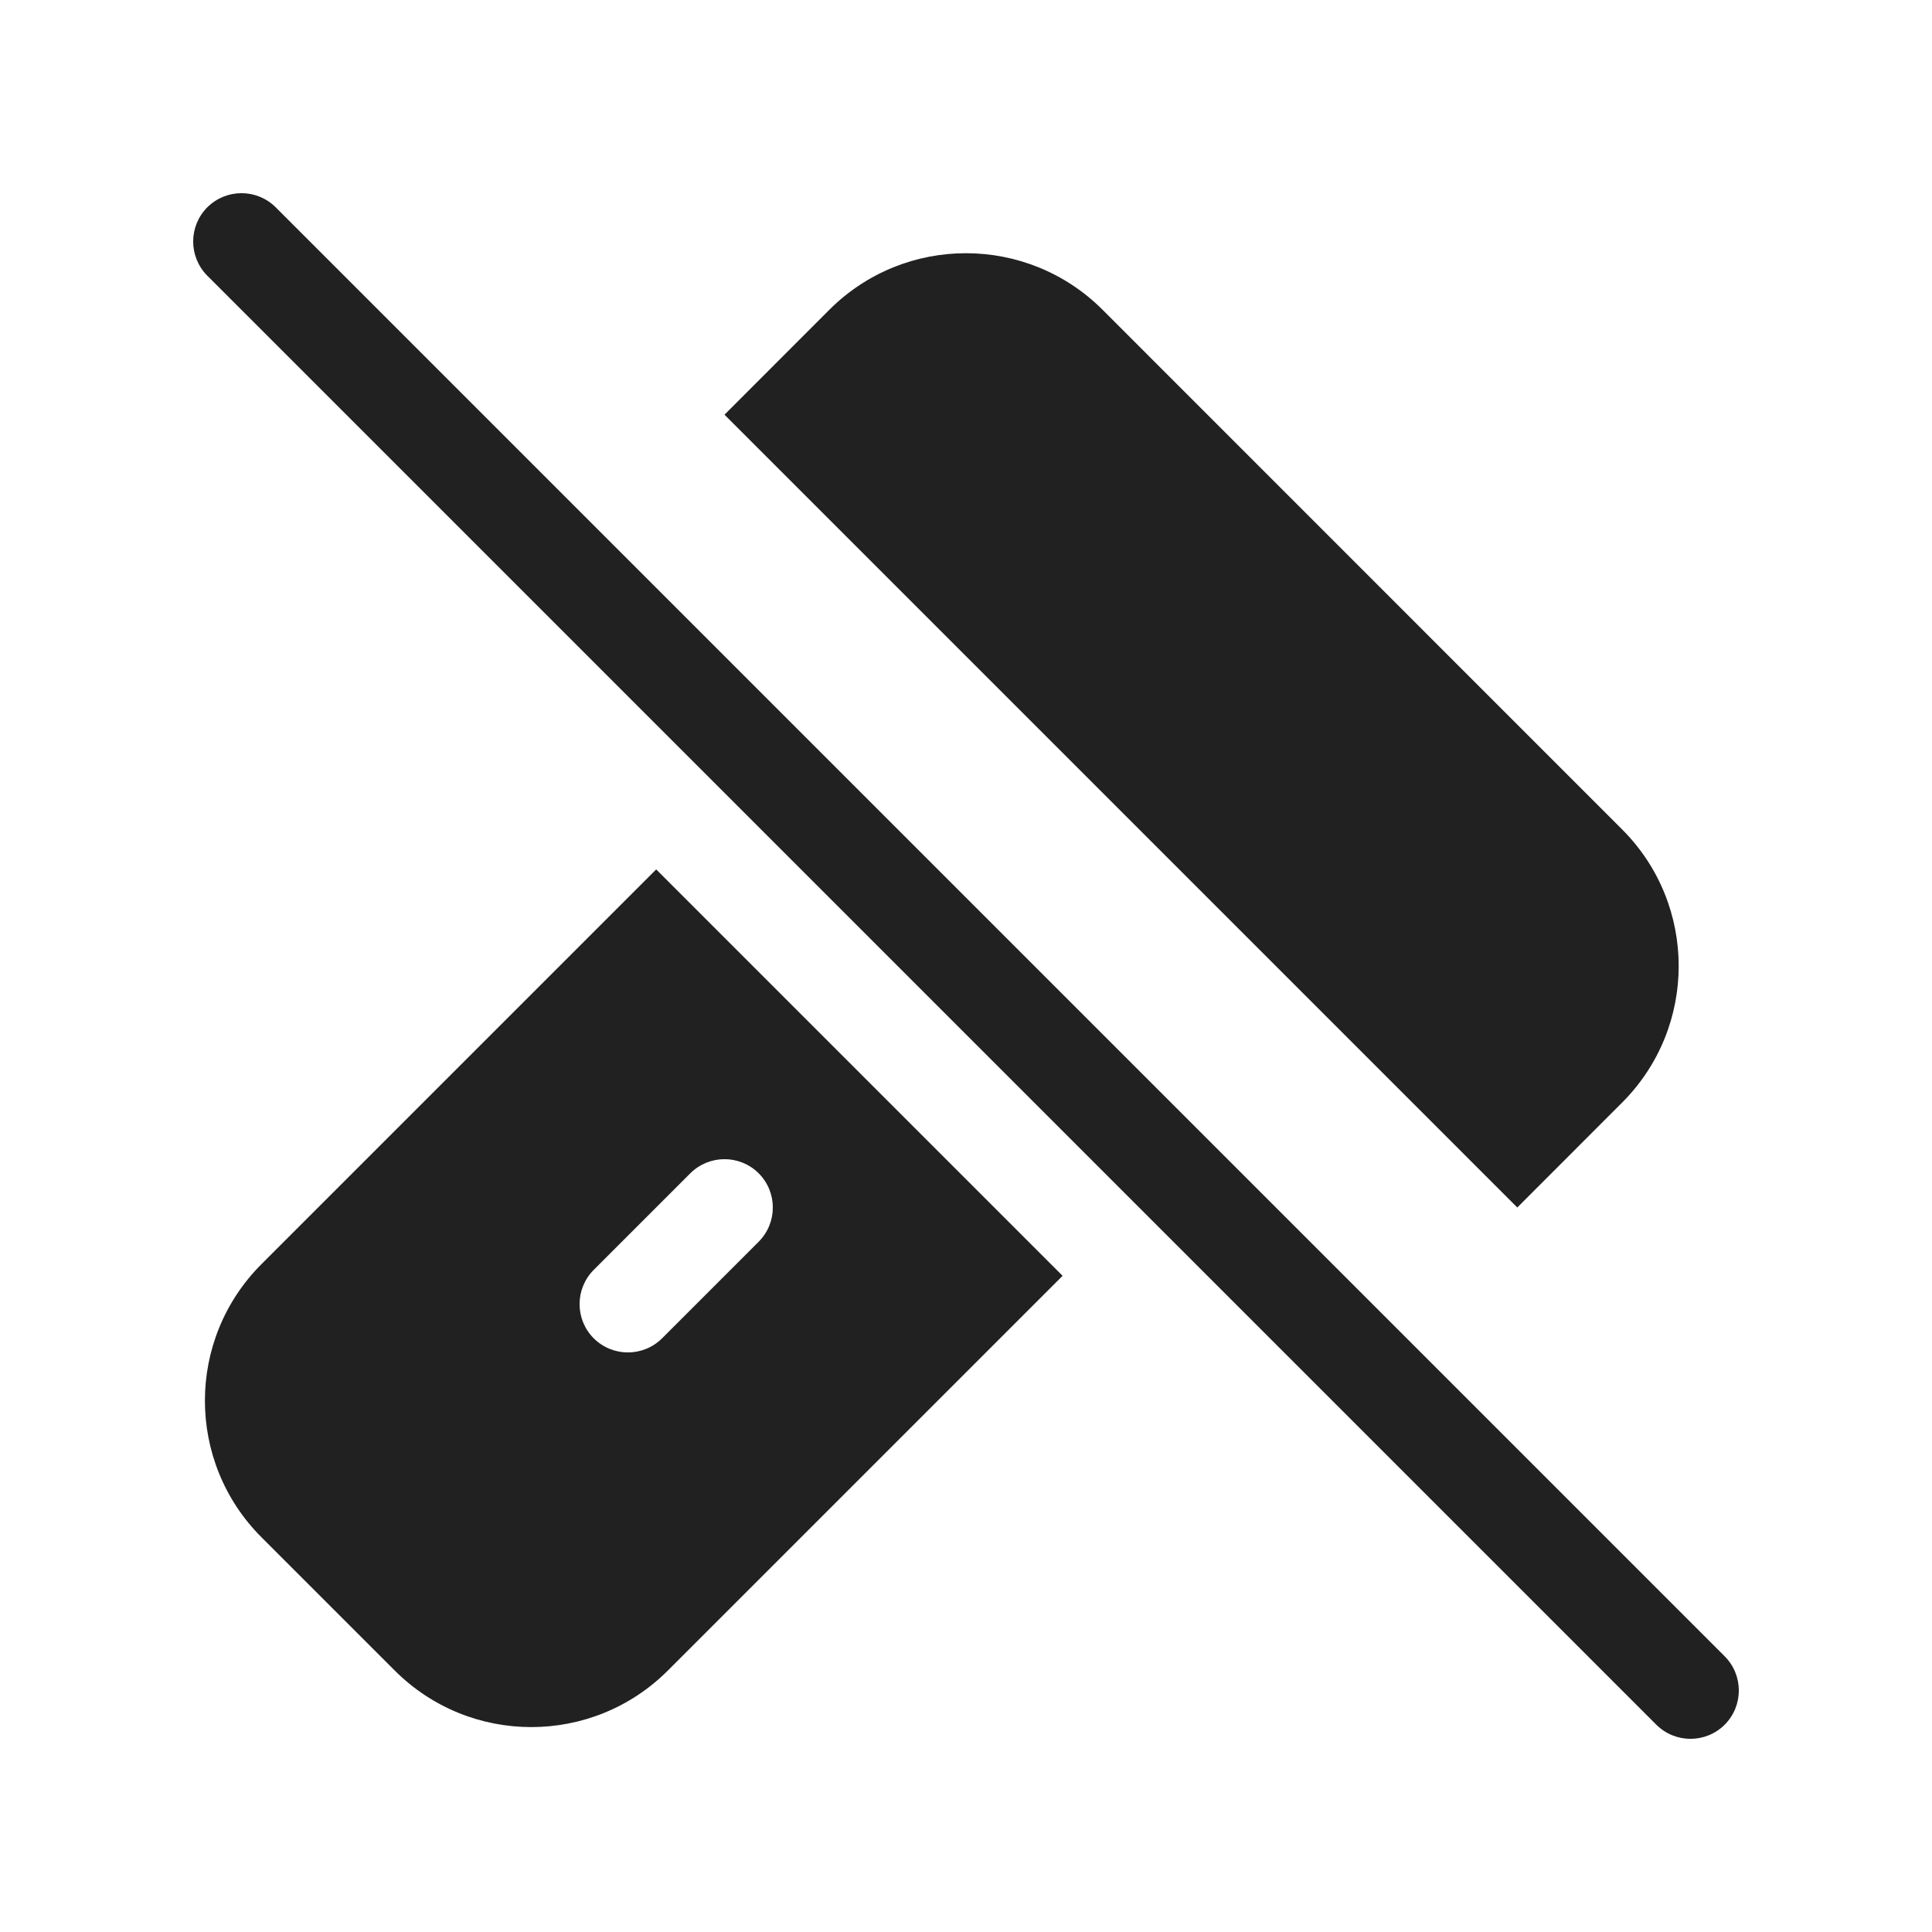 <svg viewBox="0 0 20 20" fill="none" xmlns="http://www.w3.org/2000/svg" height="1em" width="1em">
  <path d="M2.854 2.146C2.658 1.951 2.342 1.951 2.146 2.146C1.951 2.342 1.951 2.658 2.146 2.854L17.146 17.854C17.342 18.049 17.658 18.049 17.854 17.854C18.049 17.658 18.049 17.342 17.854 17.146L2.854 2.146ZM16.792 11.414L15.707 12.5L7.5 4.293L8.585 3.207C9.366 2.426 10.633 2.426 11.414 3.207L16.792 8.586C17.573 9.367 17.573 10.633 16.792 11.414ZM6.793 9L11 13.207L6.914 17.293C6.133 18.074 4.867 18.074 4.086 17.293L2.707 15.914C1.926 15.133 1.926 13.867 2.707 13.086L6.793 9ZM6.854 13.854L7.854 12.854C8.049 12.658 8.049 12.342 7.854 12.146C7.658 11.951 7.342 11.951 7.146 12.146L6.146 13.146C5.951 13.342 5.951 13.658 6.146 13.854C6.342 14.049 6.658 14.049 6.854 13.854Z" fill="#212121"/>
</svg>
